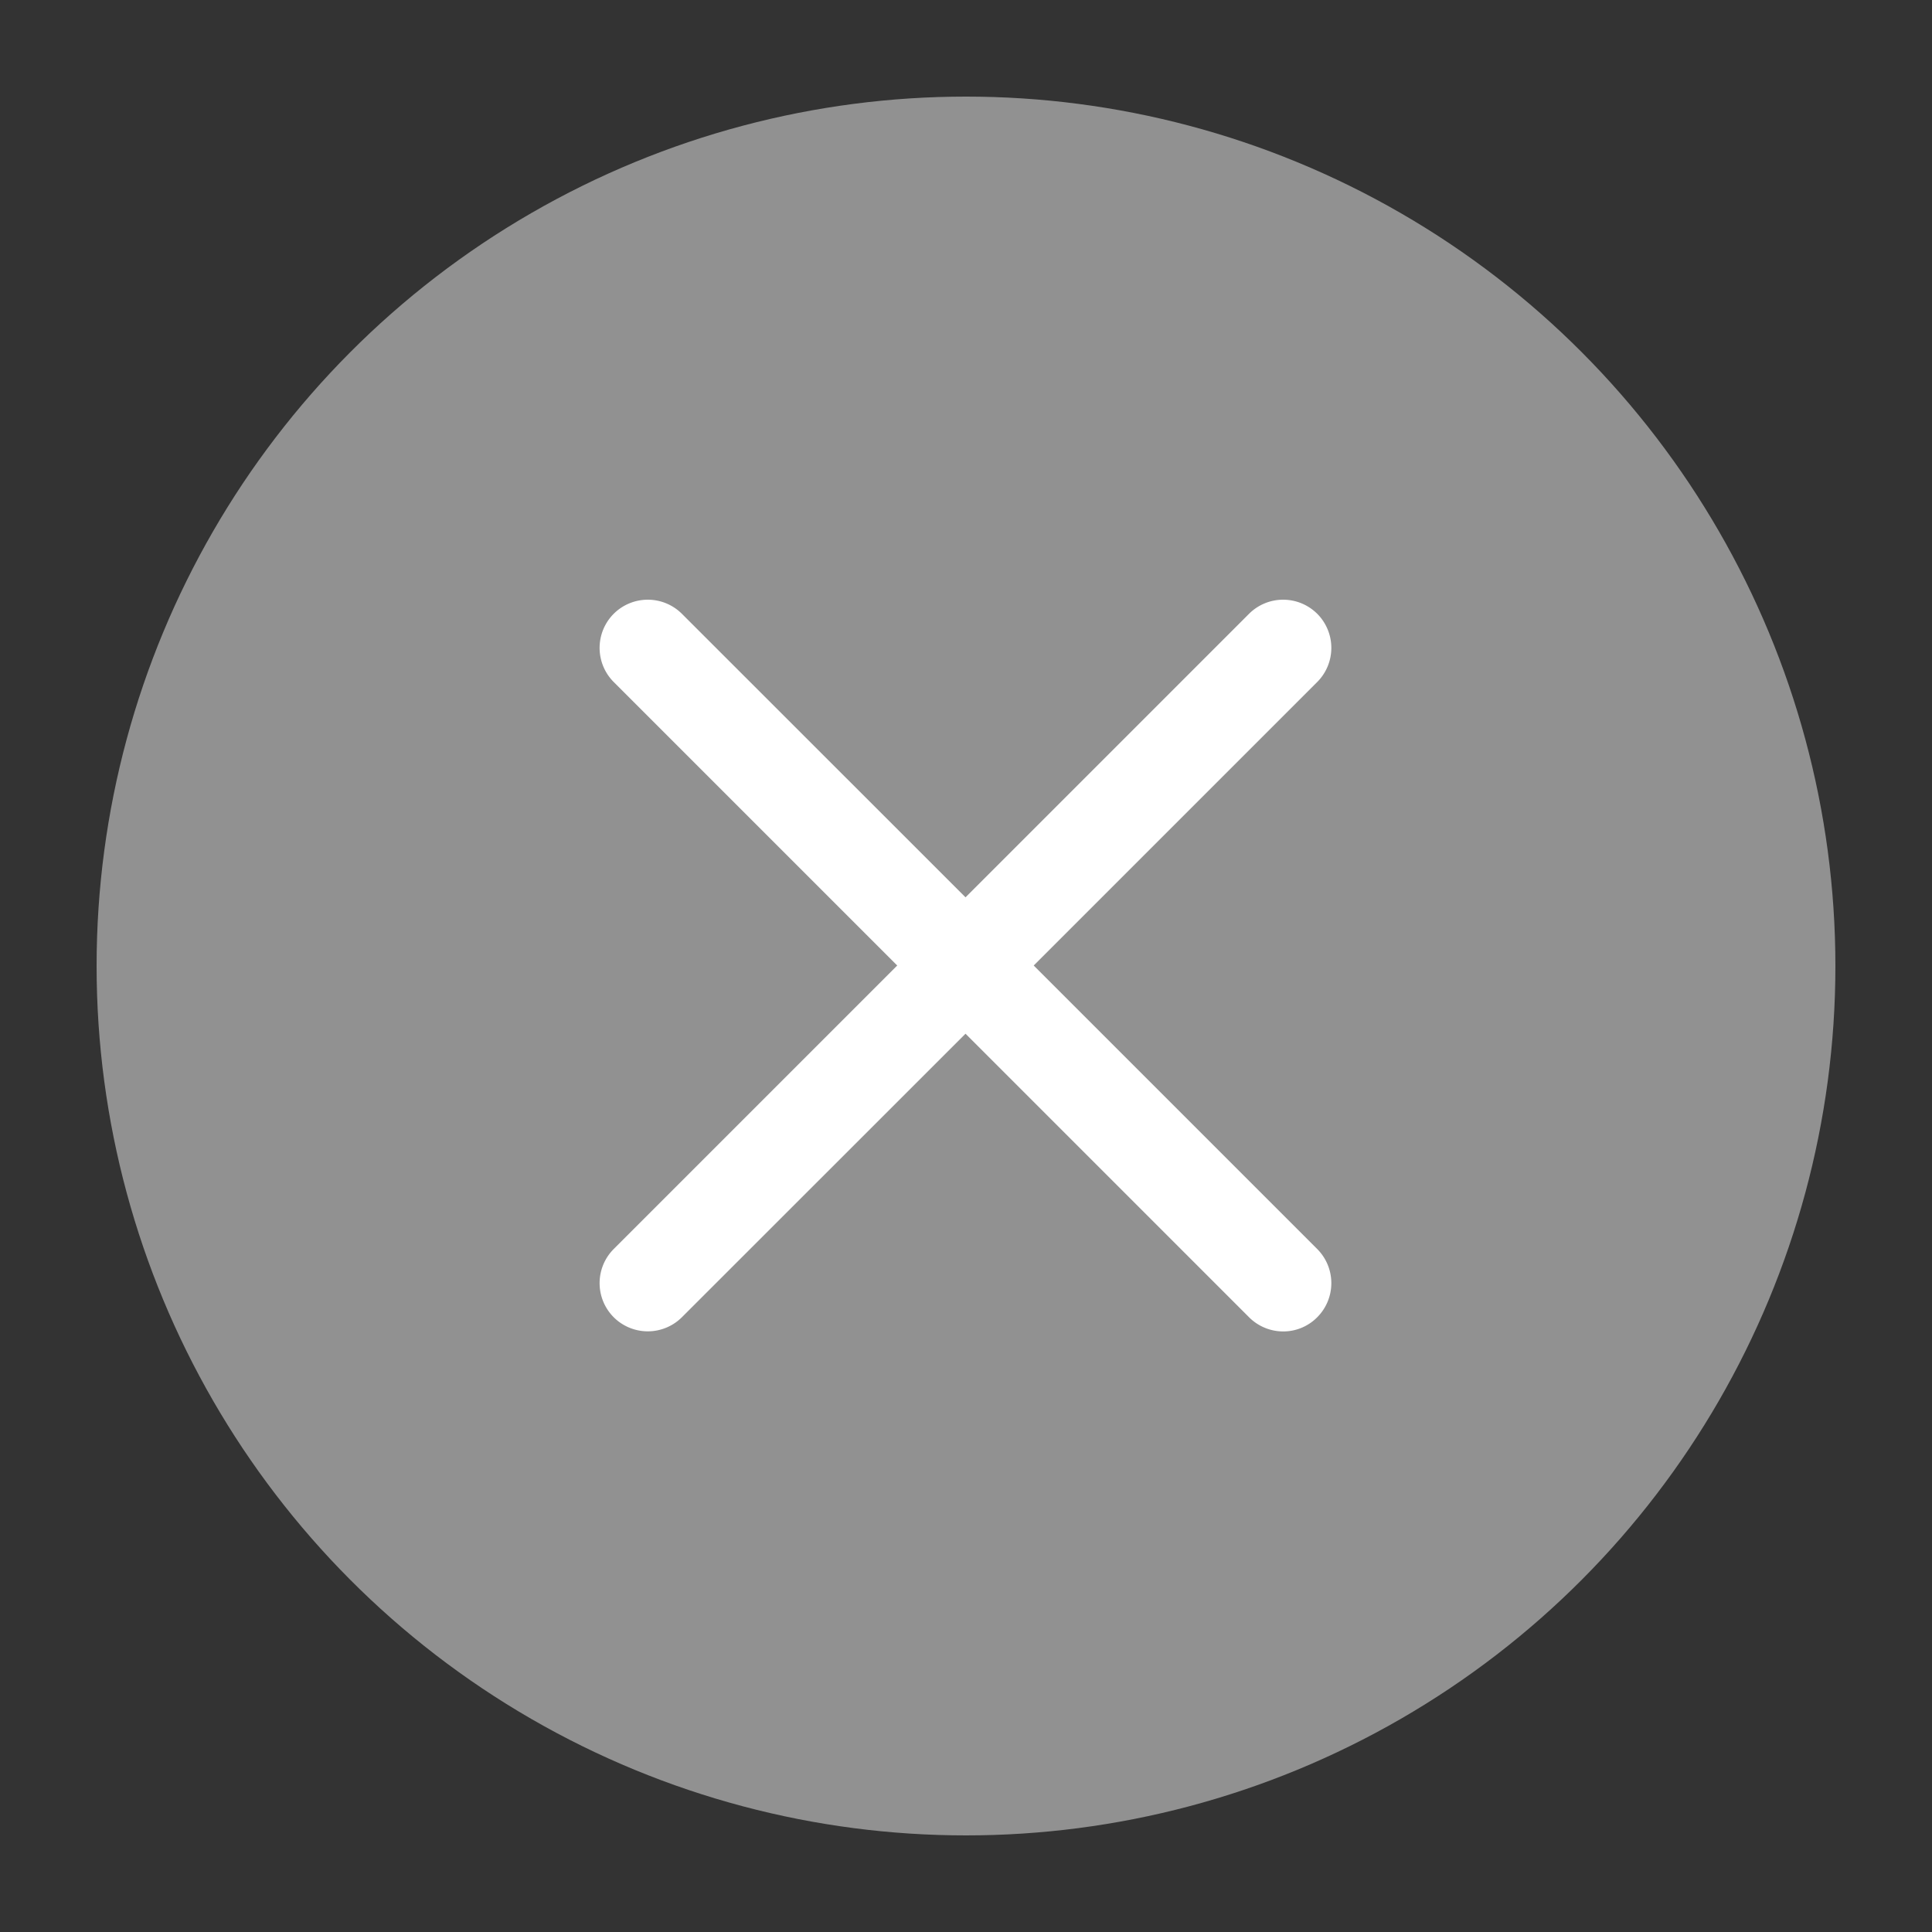 <svg xmlns="http://www.w3.org/2000/svg" width="20" height="20" viewBox="0 0 20 20">
    <rect x="0" y="0" width="20" height="20" fill="#333333" stroke="none"/>
    <circle data-name="타원 403" cx="9" cy="9" r="9" transform="translate(1 1)" style="fill:#919191"/>
    <path data-name="합치기 1" d="m-10264.07-1859.364-2.935-2.935-2.936 2.935a.5.5 0 0 1-.706 0 .5.5 0 0 1 0-.706l2.935-2.935-2.935-2.935a.5.5 0 0 1 0-.706.5.5 0 0 1 .706 0l2.936 2.935 2.935-2.935a.5.5 0 0 1 .706 0 .5.5 0 0 1 0 .706l-2.935 2.935 2.935 2.935a.5.5 0 0 1 0 .706.494.494 0 0 1-.353.147.5.5 0 0 1-.353-.147z" transform="translate(10277 1873)" style="fill:#fff"/>
</svg>
